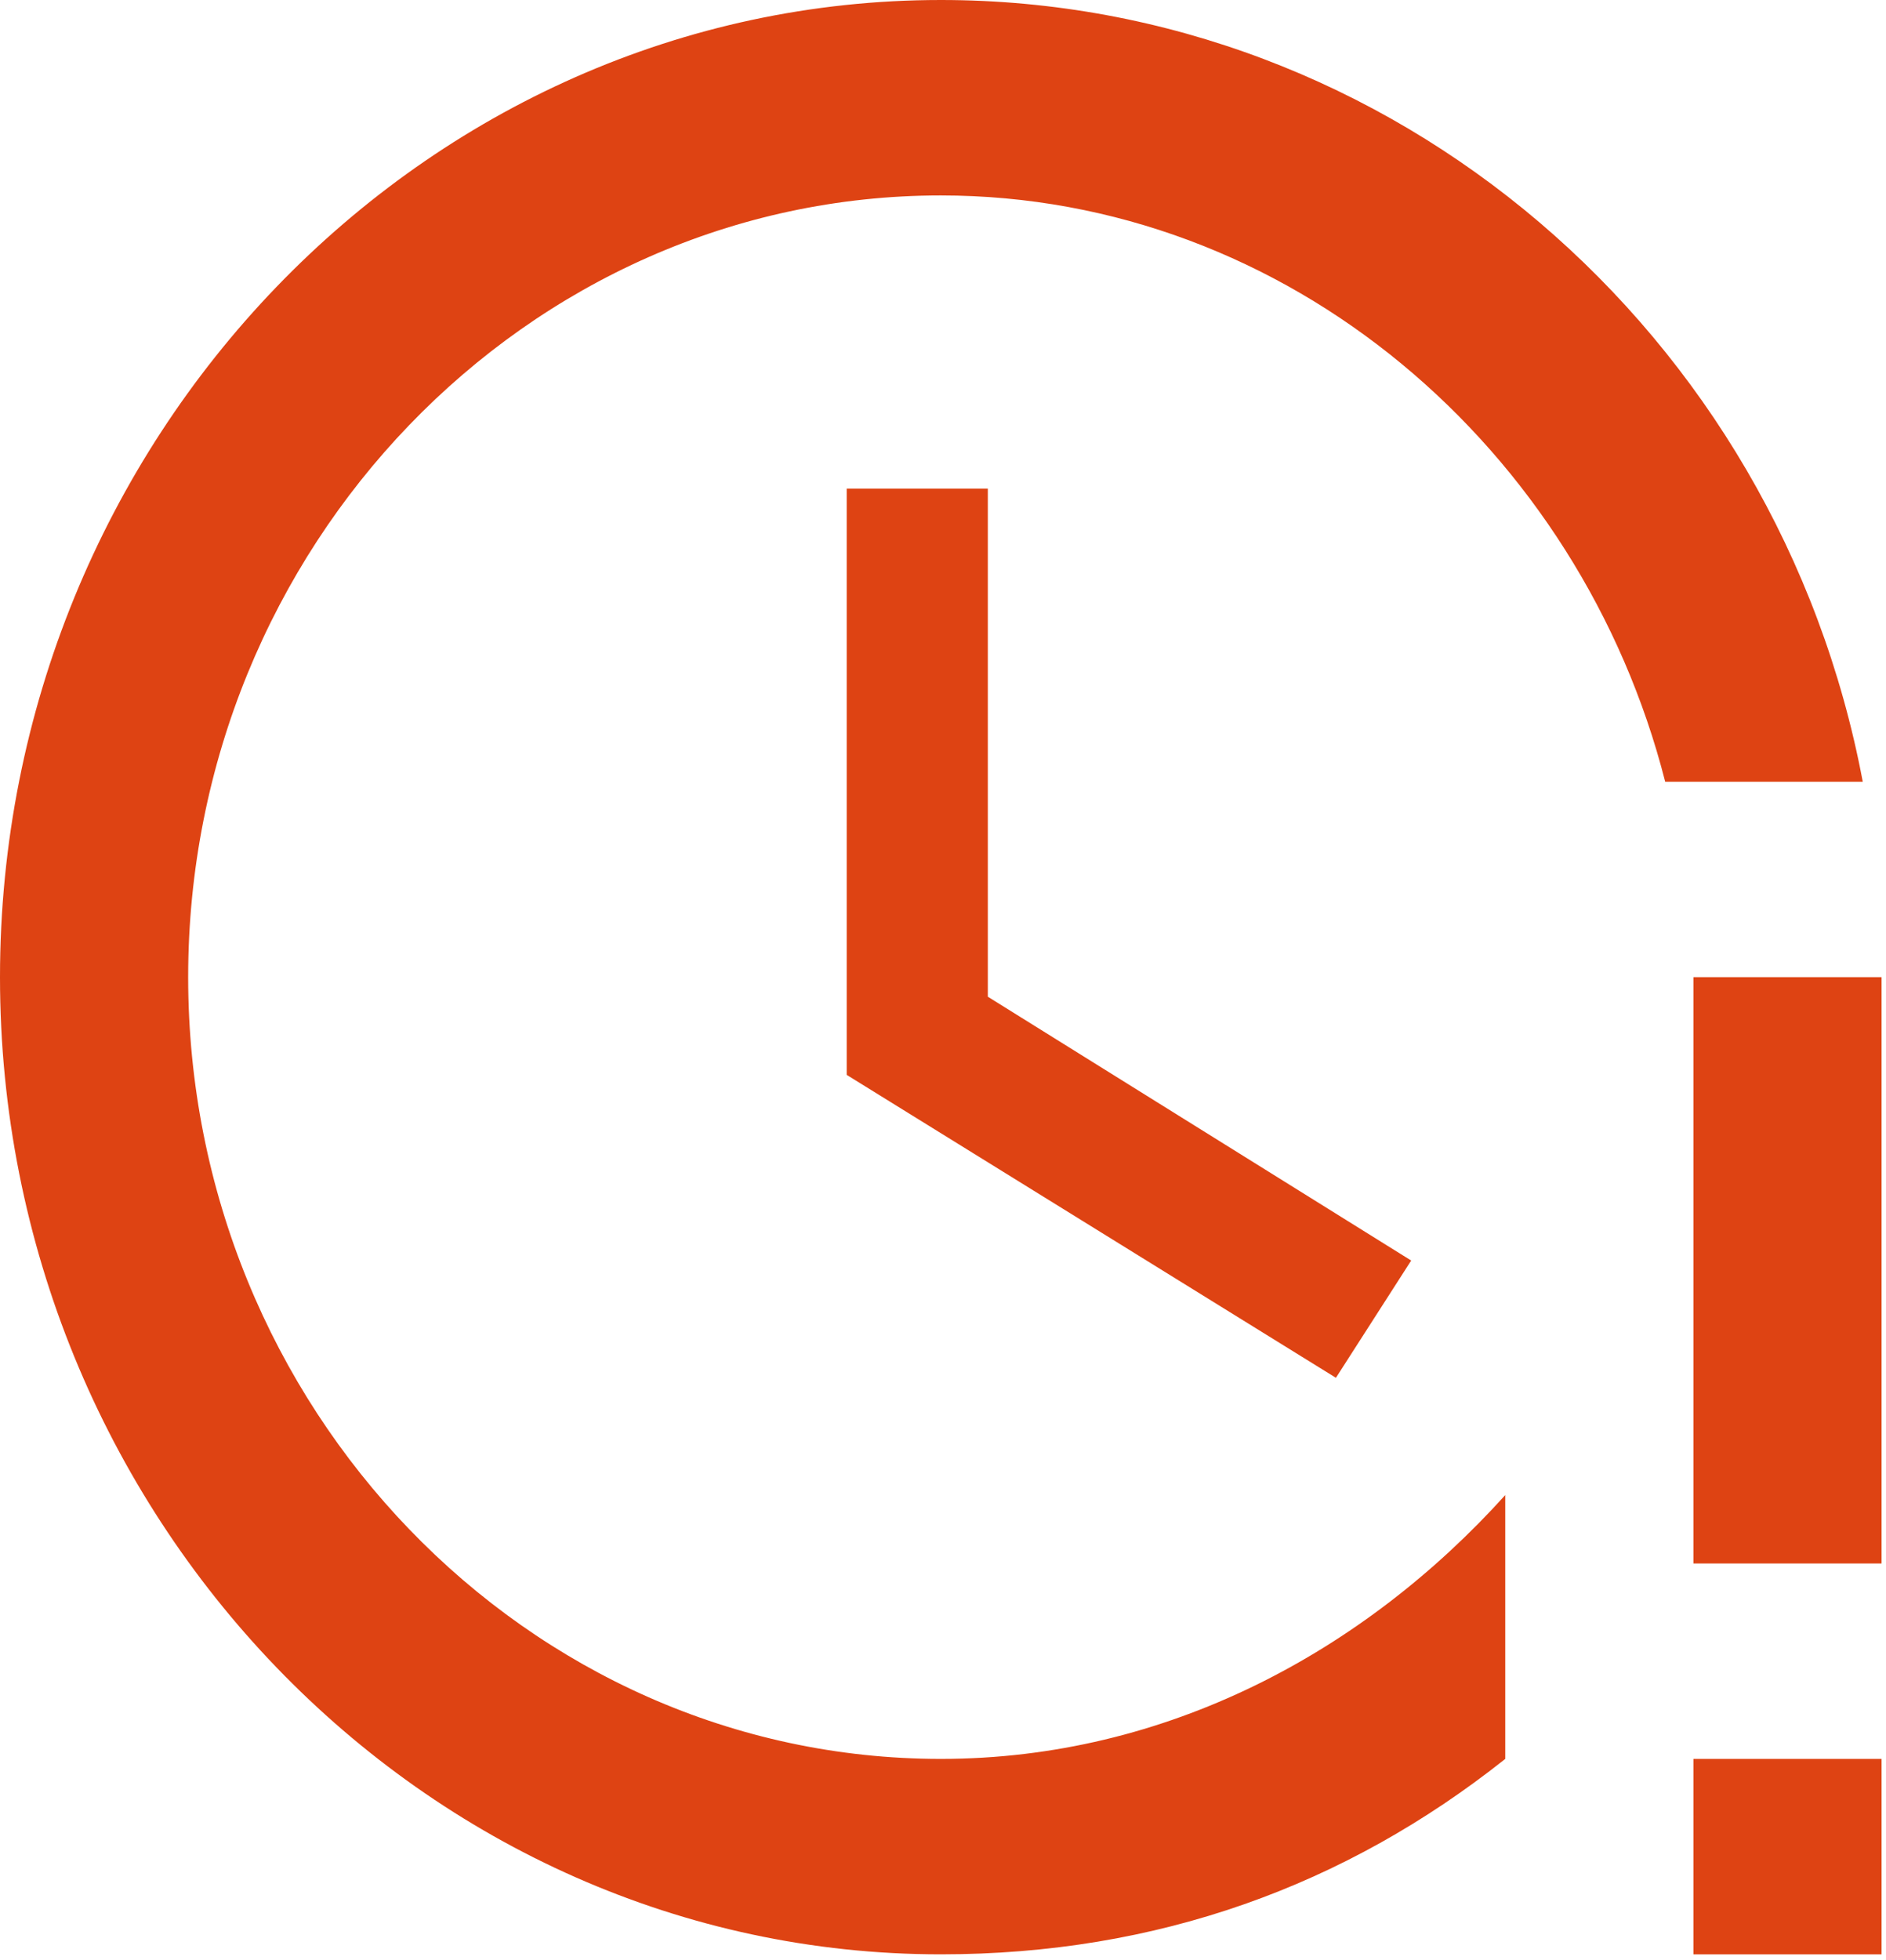 <svg width="284" height="295" viewBox="0 0 284 295" fill="none" xmlns="http://www.w3.org/2000/svg">
<path d="M127.5 73.542V161.792L201.167 207.387L212.5 189.737L148.75 150.025V73.542H127.5ZM255 147.083V235.333H283.334V147.083H255ZM255 264.75V294.167H283.334V264.75H255ZM226.667 264.75C202.584 283.871 174.25 294.167 141.667 294.167C63.75 294.167 0 227.979 0 147.083C0 66.187 63.75 0 141.667 0C209.667 0 267.75 50.008 280.5 117.667H250.75C238 67.659 194.084 29.417 141.667 29.417C79.334 29.417 28.334 82.367 28.334 147.083C28.334 211.8 79.334 264.75 141.667 264.75C175.667 264.75 205.417 248.571 226.667 225.037V264.75Z" fill="#DE4313"/>
</svg>
